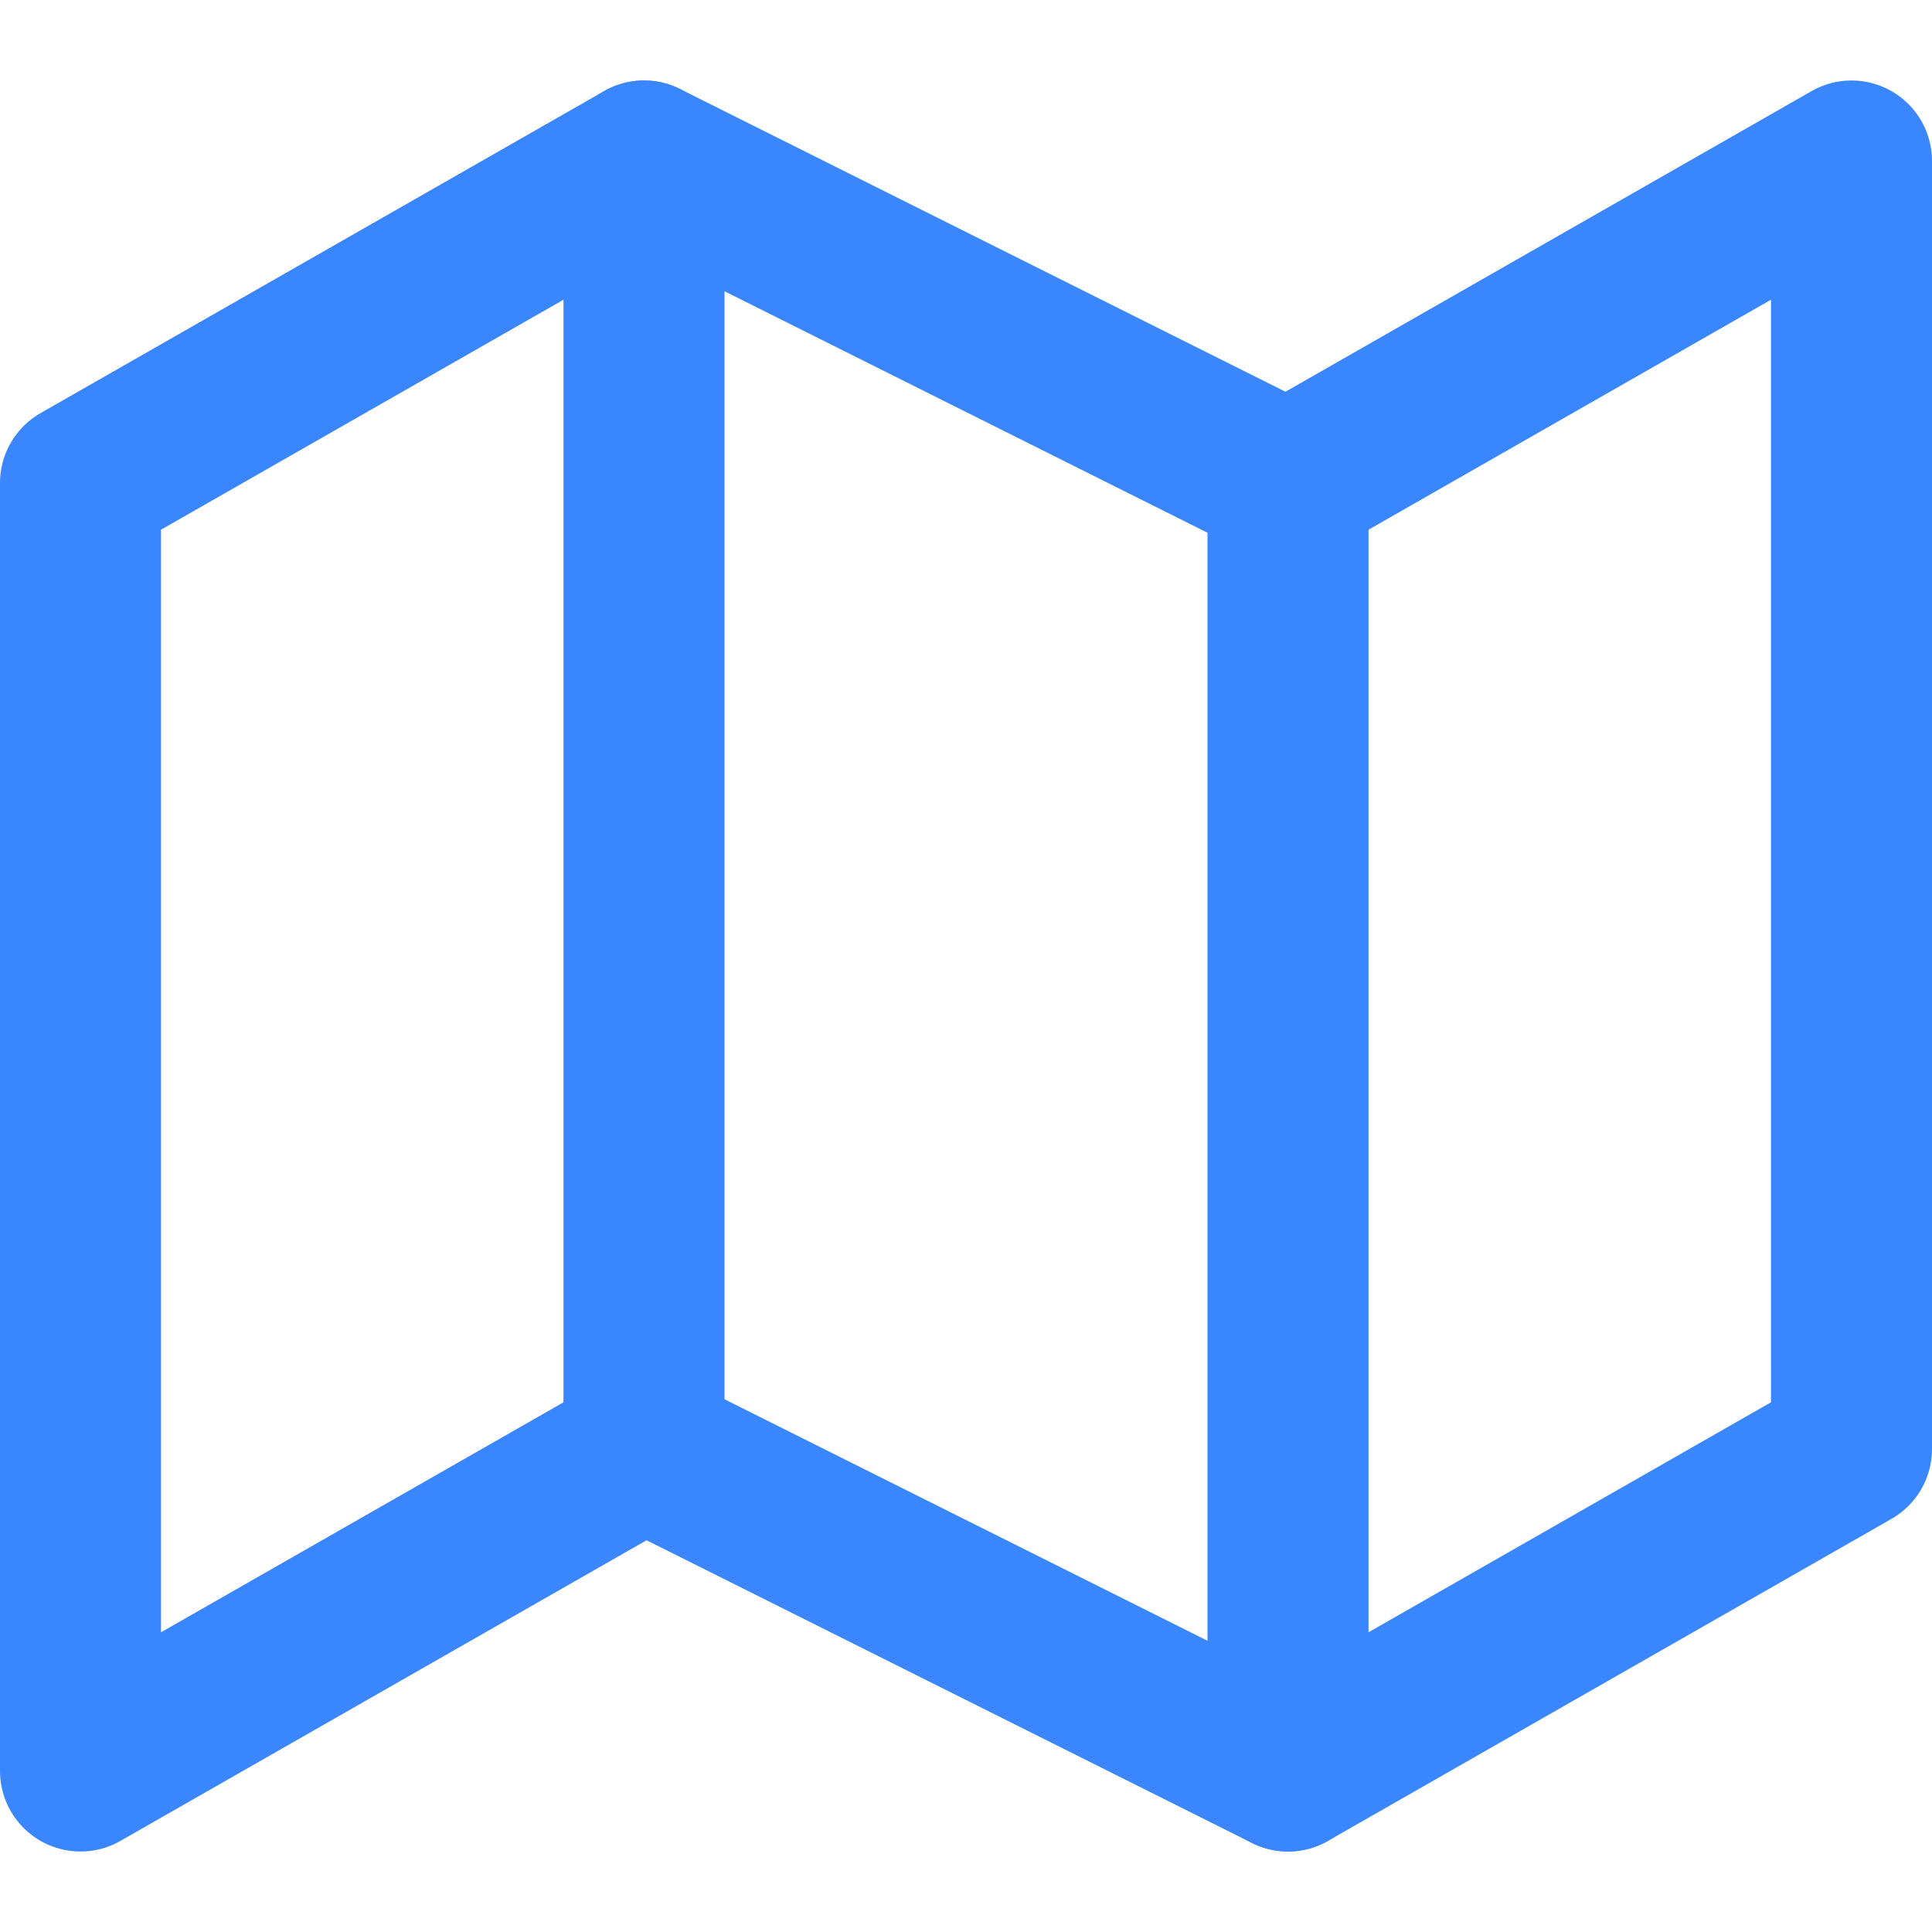 <svg xmlns="http://www.w3.org/2000/svg" viewBox="0 0 24 24" fill="none" stroke="#3a86ff" stroke-width="2" stroke-linecap="round" stroke-linejoin="round">
  <path d="M1 6v16l7-4 8 4 7-4V2l-7 4-8-4-7 4z"></path>
  <line x1="8" y1="2" x2="8" y2="18"></line>
  <line x1="16" y1="6" x2="16" y2="22"></line>
</svg>
